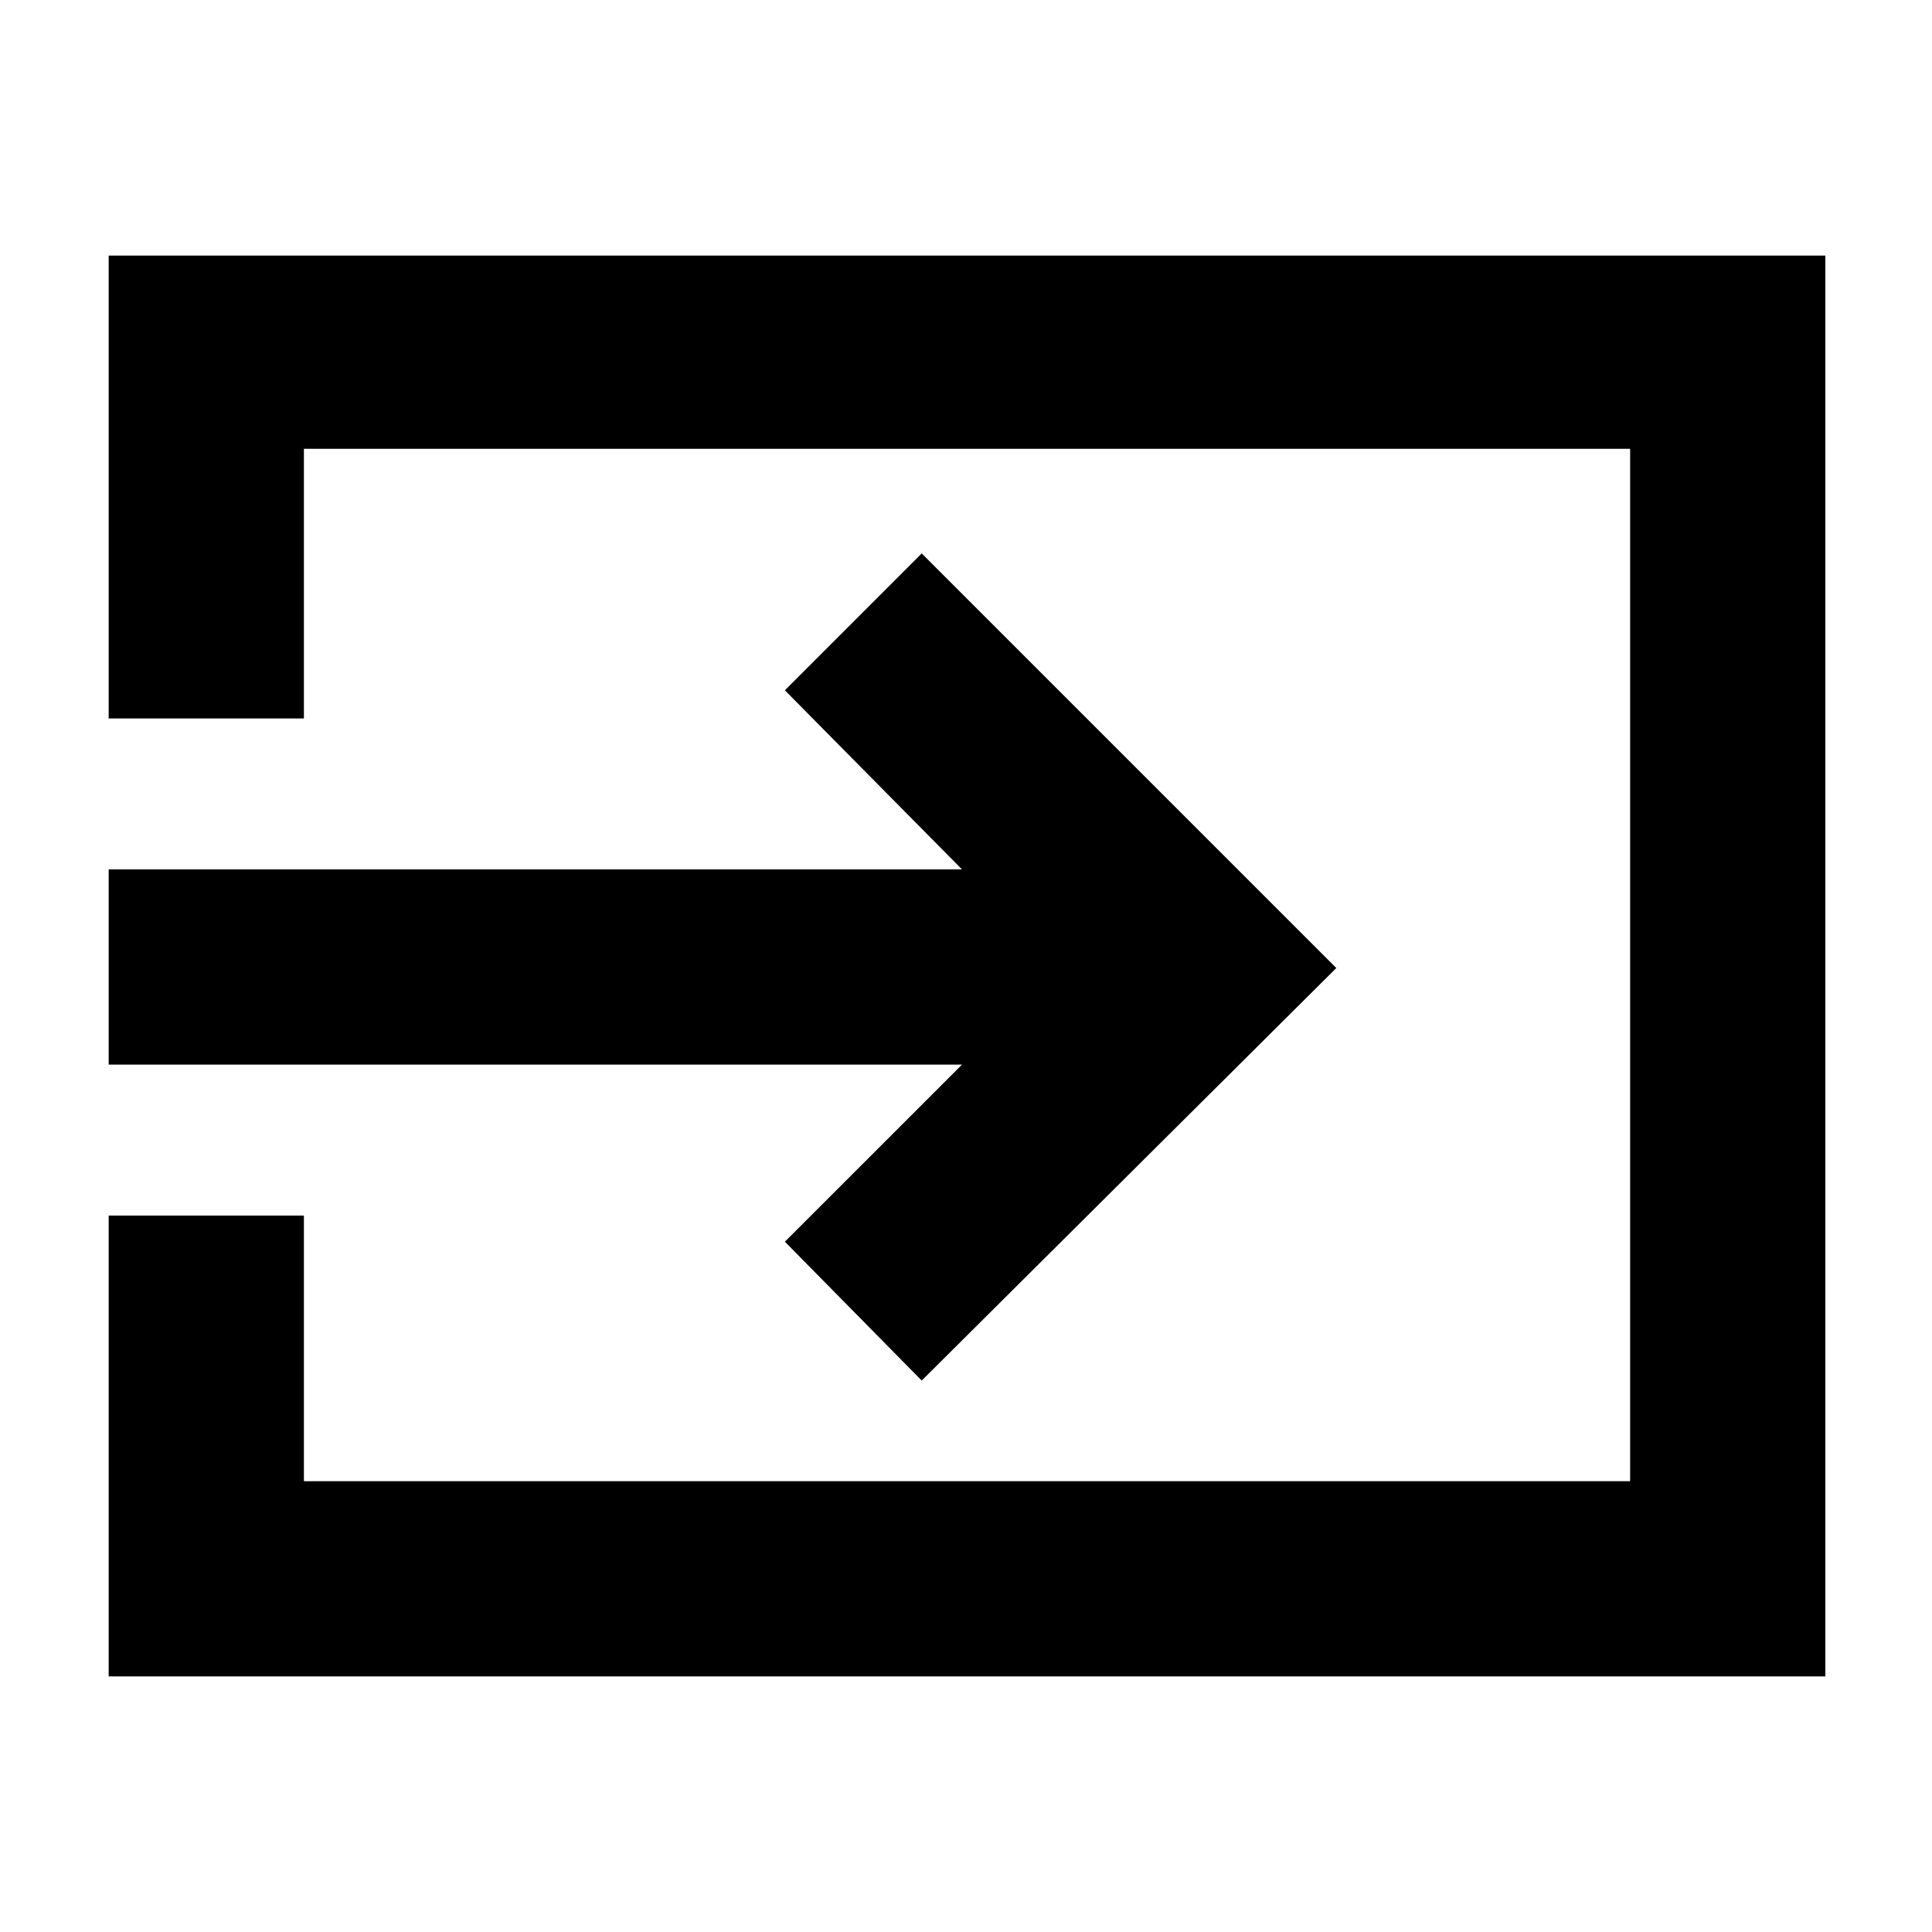<svg xmlns="http://www.w3.org/2000/svg" height="40" width="40"><path d="m19.083 28.583-2.833-2.875 3.667-3.666H2.25V18h17.667l-3.667-3.708 2.833-2.834 8.584 8.584ZM2.25 34.708v-9.541h4.042v5.5H33.75V9.292H6.292v5.583H2.25V5.292h35.542v29.416Z"/></svg>